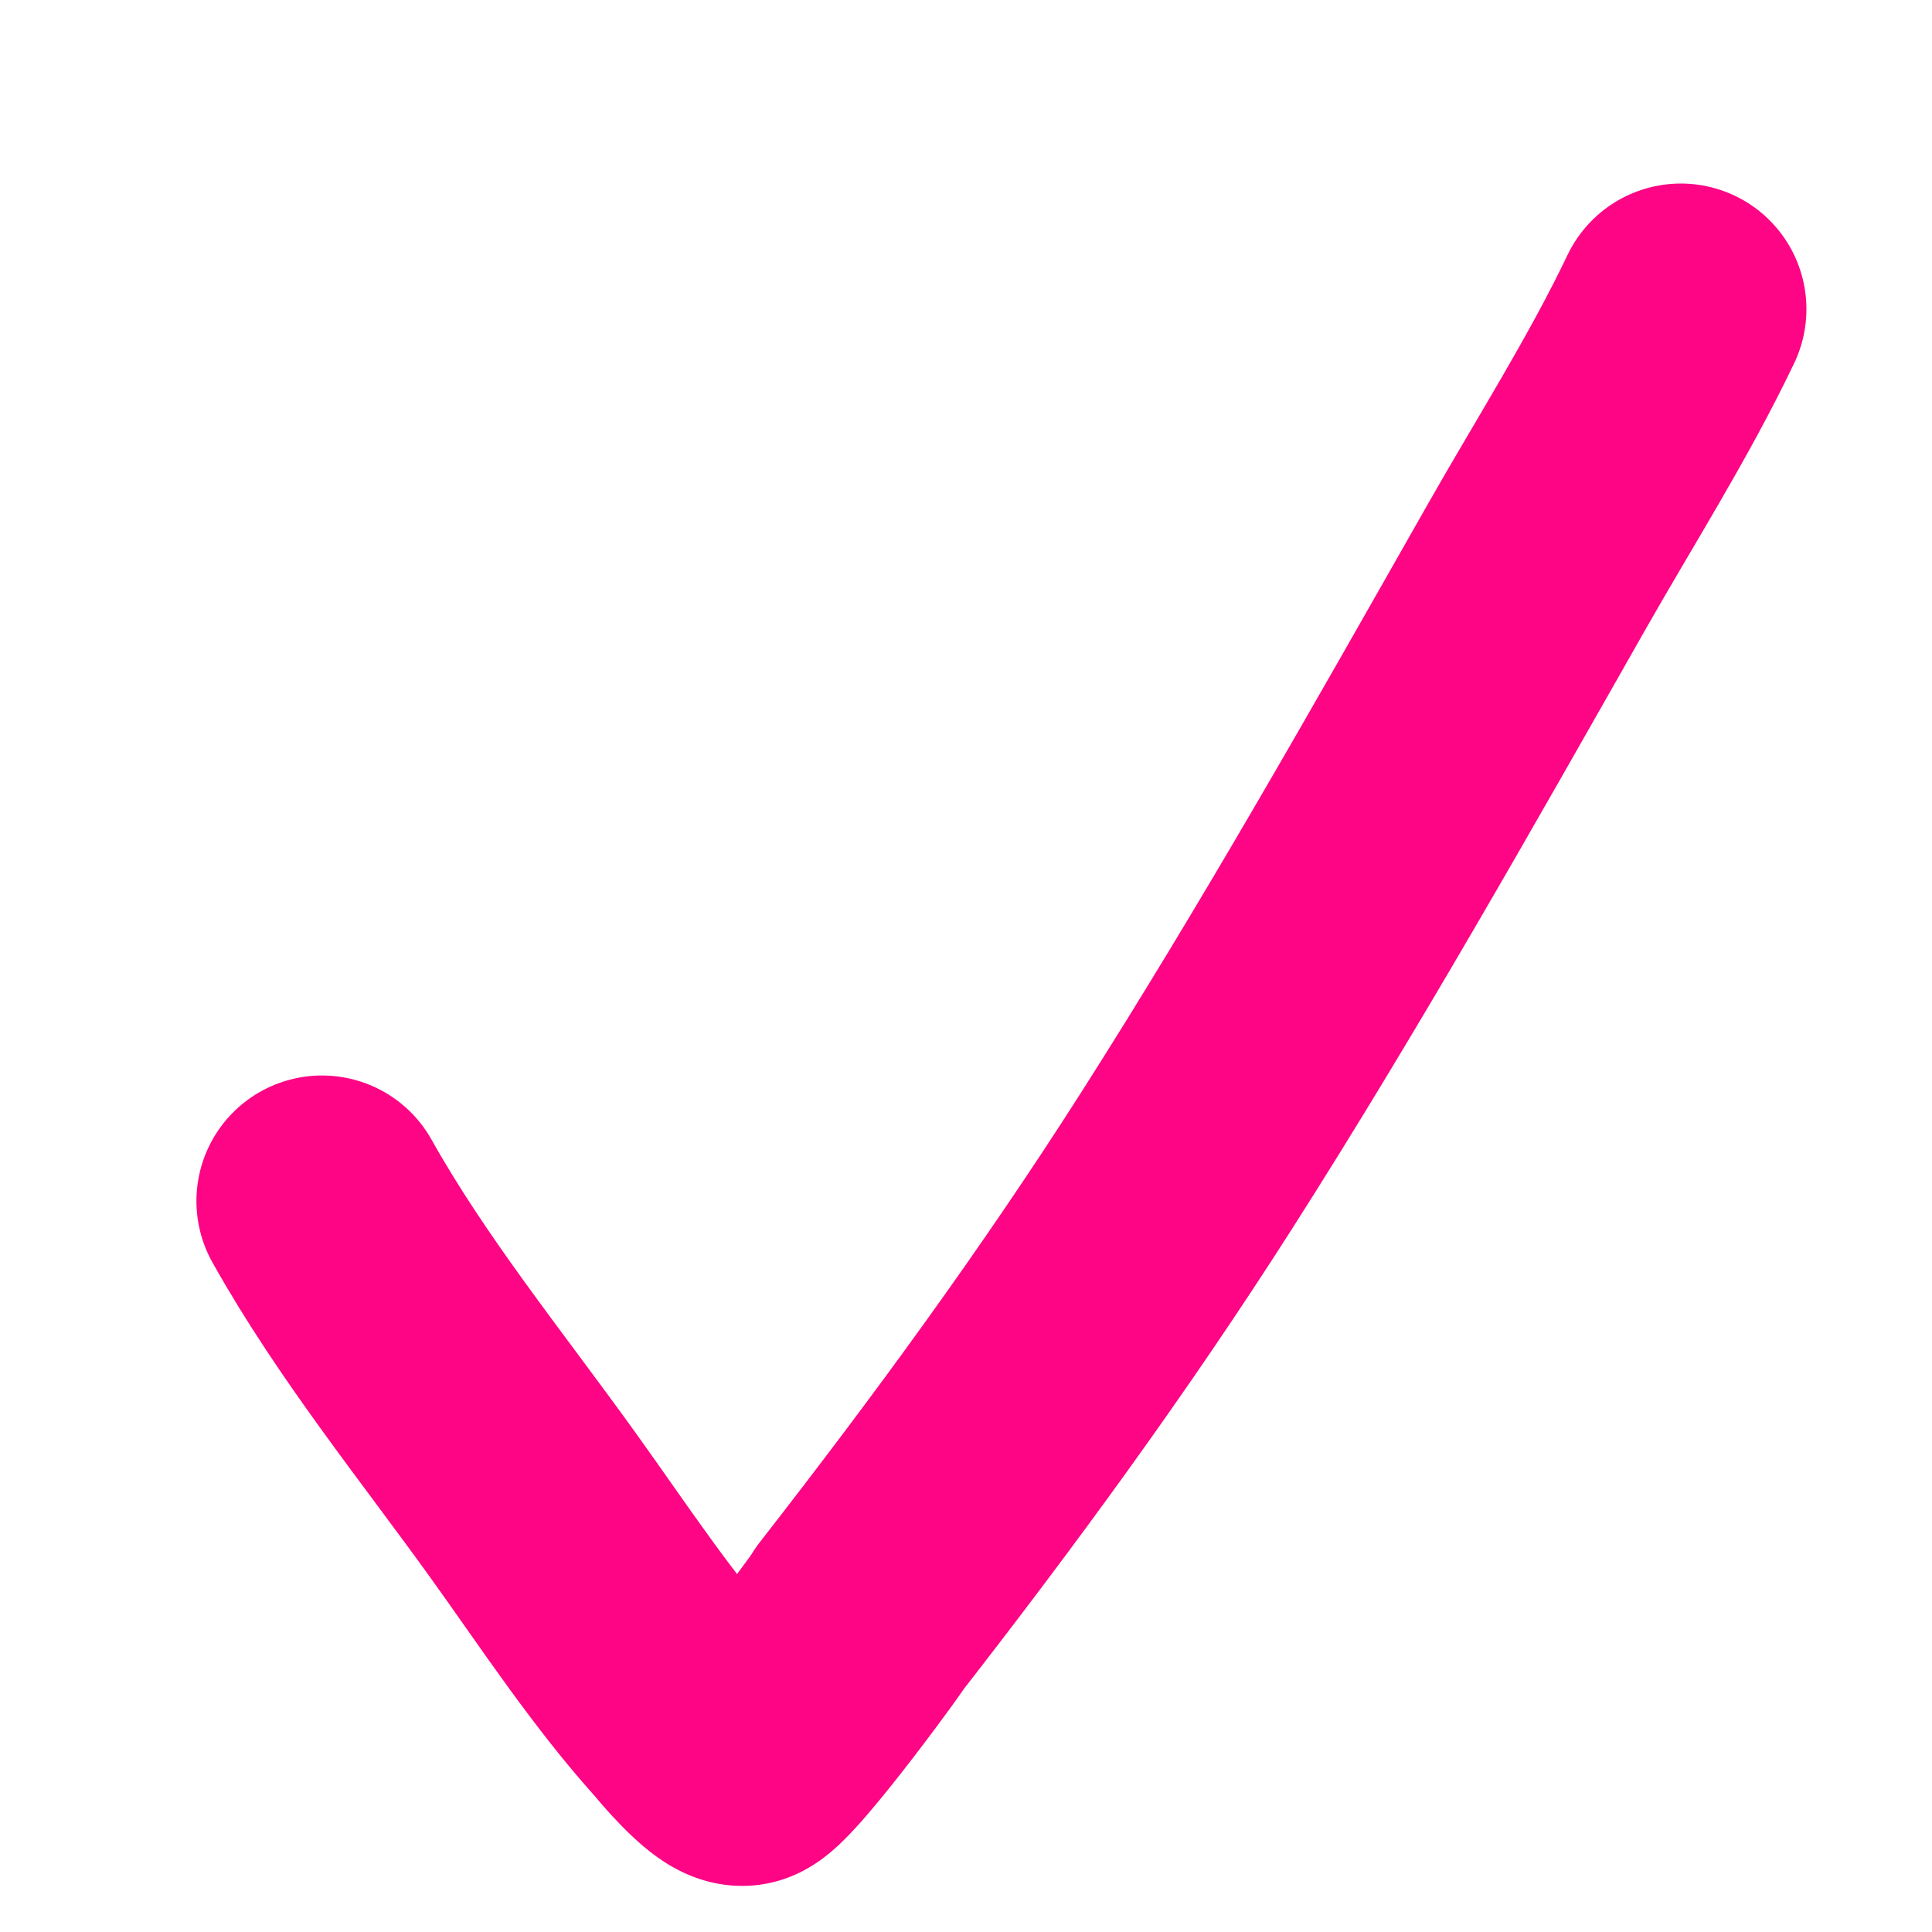 <svg viewBox="0 0 100 100" xmlns="http://www.w3.org/2000/svg">
  <path
    d="M16.667,62.167c3.109,5.55,7.217,10.591,10.926,15.75 c2.614,3.636,5.149,7.519,8.161,10.853c-0.046-0.051,1.959,2.414,2.692,2.343c0.895-0.088,6.958-8.511,6.014-7.3 c5.997-7.695,11.68-15.463,16.931-23.696c6.393-10.025,12.235-20.373,18.104-30.707C82.004,24.988,84.802,20.601,87,16"
    style="
  stroke: #FD0585;
  stroke-width: 13px;
  stroke-linecap: round;
  stroke-linejoin: round;
  fill: none;
  stroke-dasharray: 126.37px, 126.37px; stroke-dashoffset: 0px; -webkit-transition: stroke-dashoffset 0.2s ease-in-out 0s; transition: stroke-dashoffset 0.2s ease-in-out 0s;"></path>
</svg>
